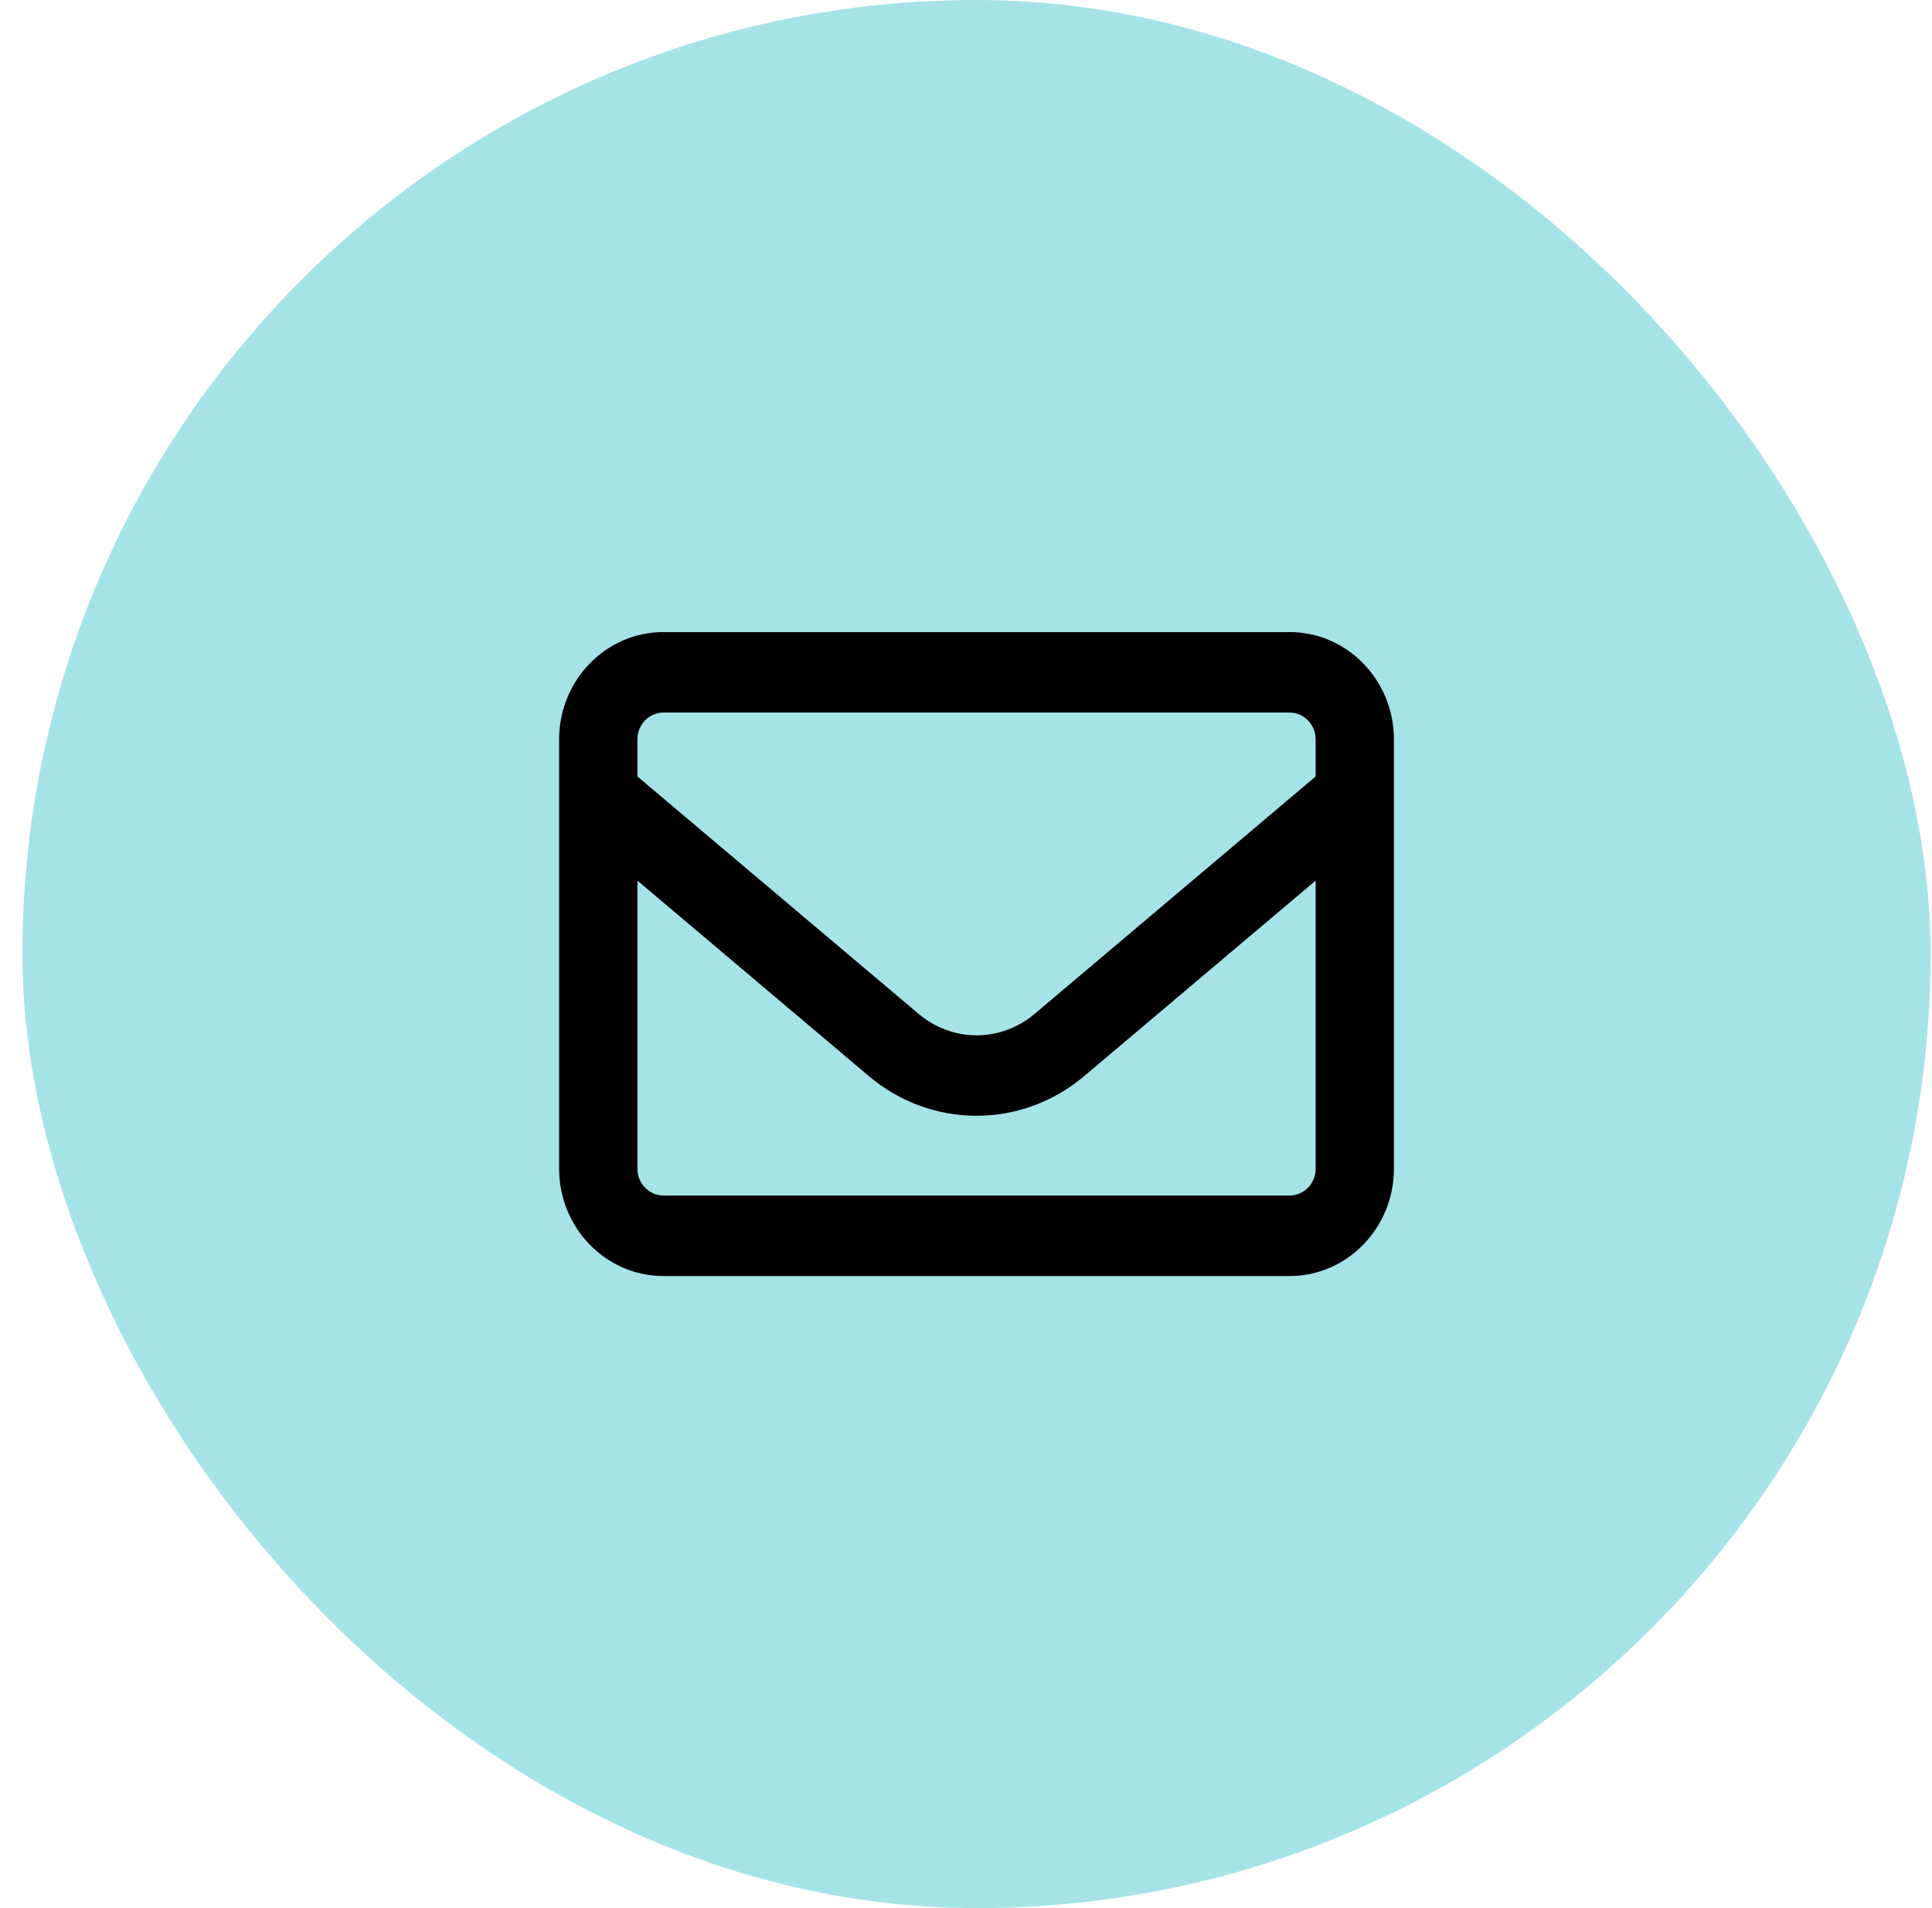 <?xml version="1.0" encoding="UTF-8" standalone="no"?><svg width='81' height='80' viewBox='0 0 81 80' fill='none' xmlns='http://www.w3.org/2000/svg'>
<rect x='0.941' width='80' height='80' rx='40' fill='#A6E3E7'/>
<path d='M27.816 29.875C27.215 29.875 26.723 30.381 26.723 31V32.554L38.515 42.51C39.93 43.706 41.96 43.706 43.375 42.51L55.16 32.554V31C55.16 30.381 54.668 29.875 54.066 29.875H27.816ZM26.723 36.92V49C26.723 49.619 27.215 50.125 27.816 50.125H54.066C54.668 50.125 55.16 49.619 55.16 49V36.92L45.453 45.119C42.828 47.334 39.048 47.334 36.43 45.119L26.723 36.92ZM23.441 31C23.441 28.518 25.403 26.5 27.816 26.5H54.066C56.48 26.5 58.441 28.518 58.441 31V49C58.441 51.482 56.48 53.5 54.066 53.5H27.816C25.403 53.5 23.441 51.482 23.441 49V31Z' fill='black'/>
</svg>
